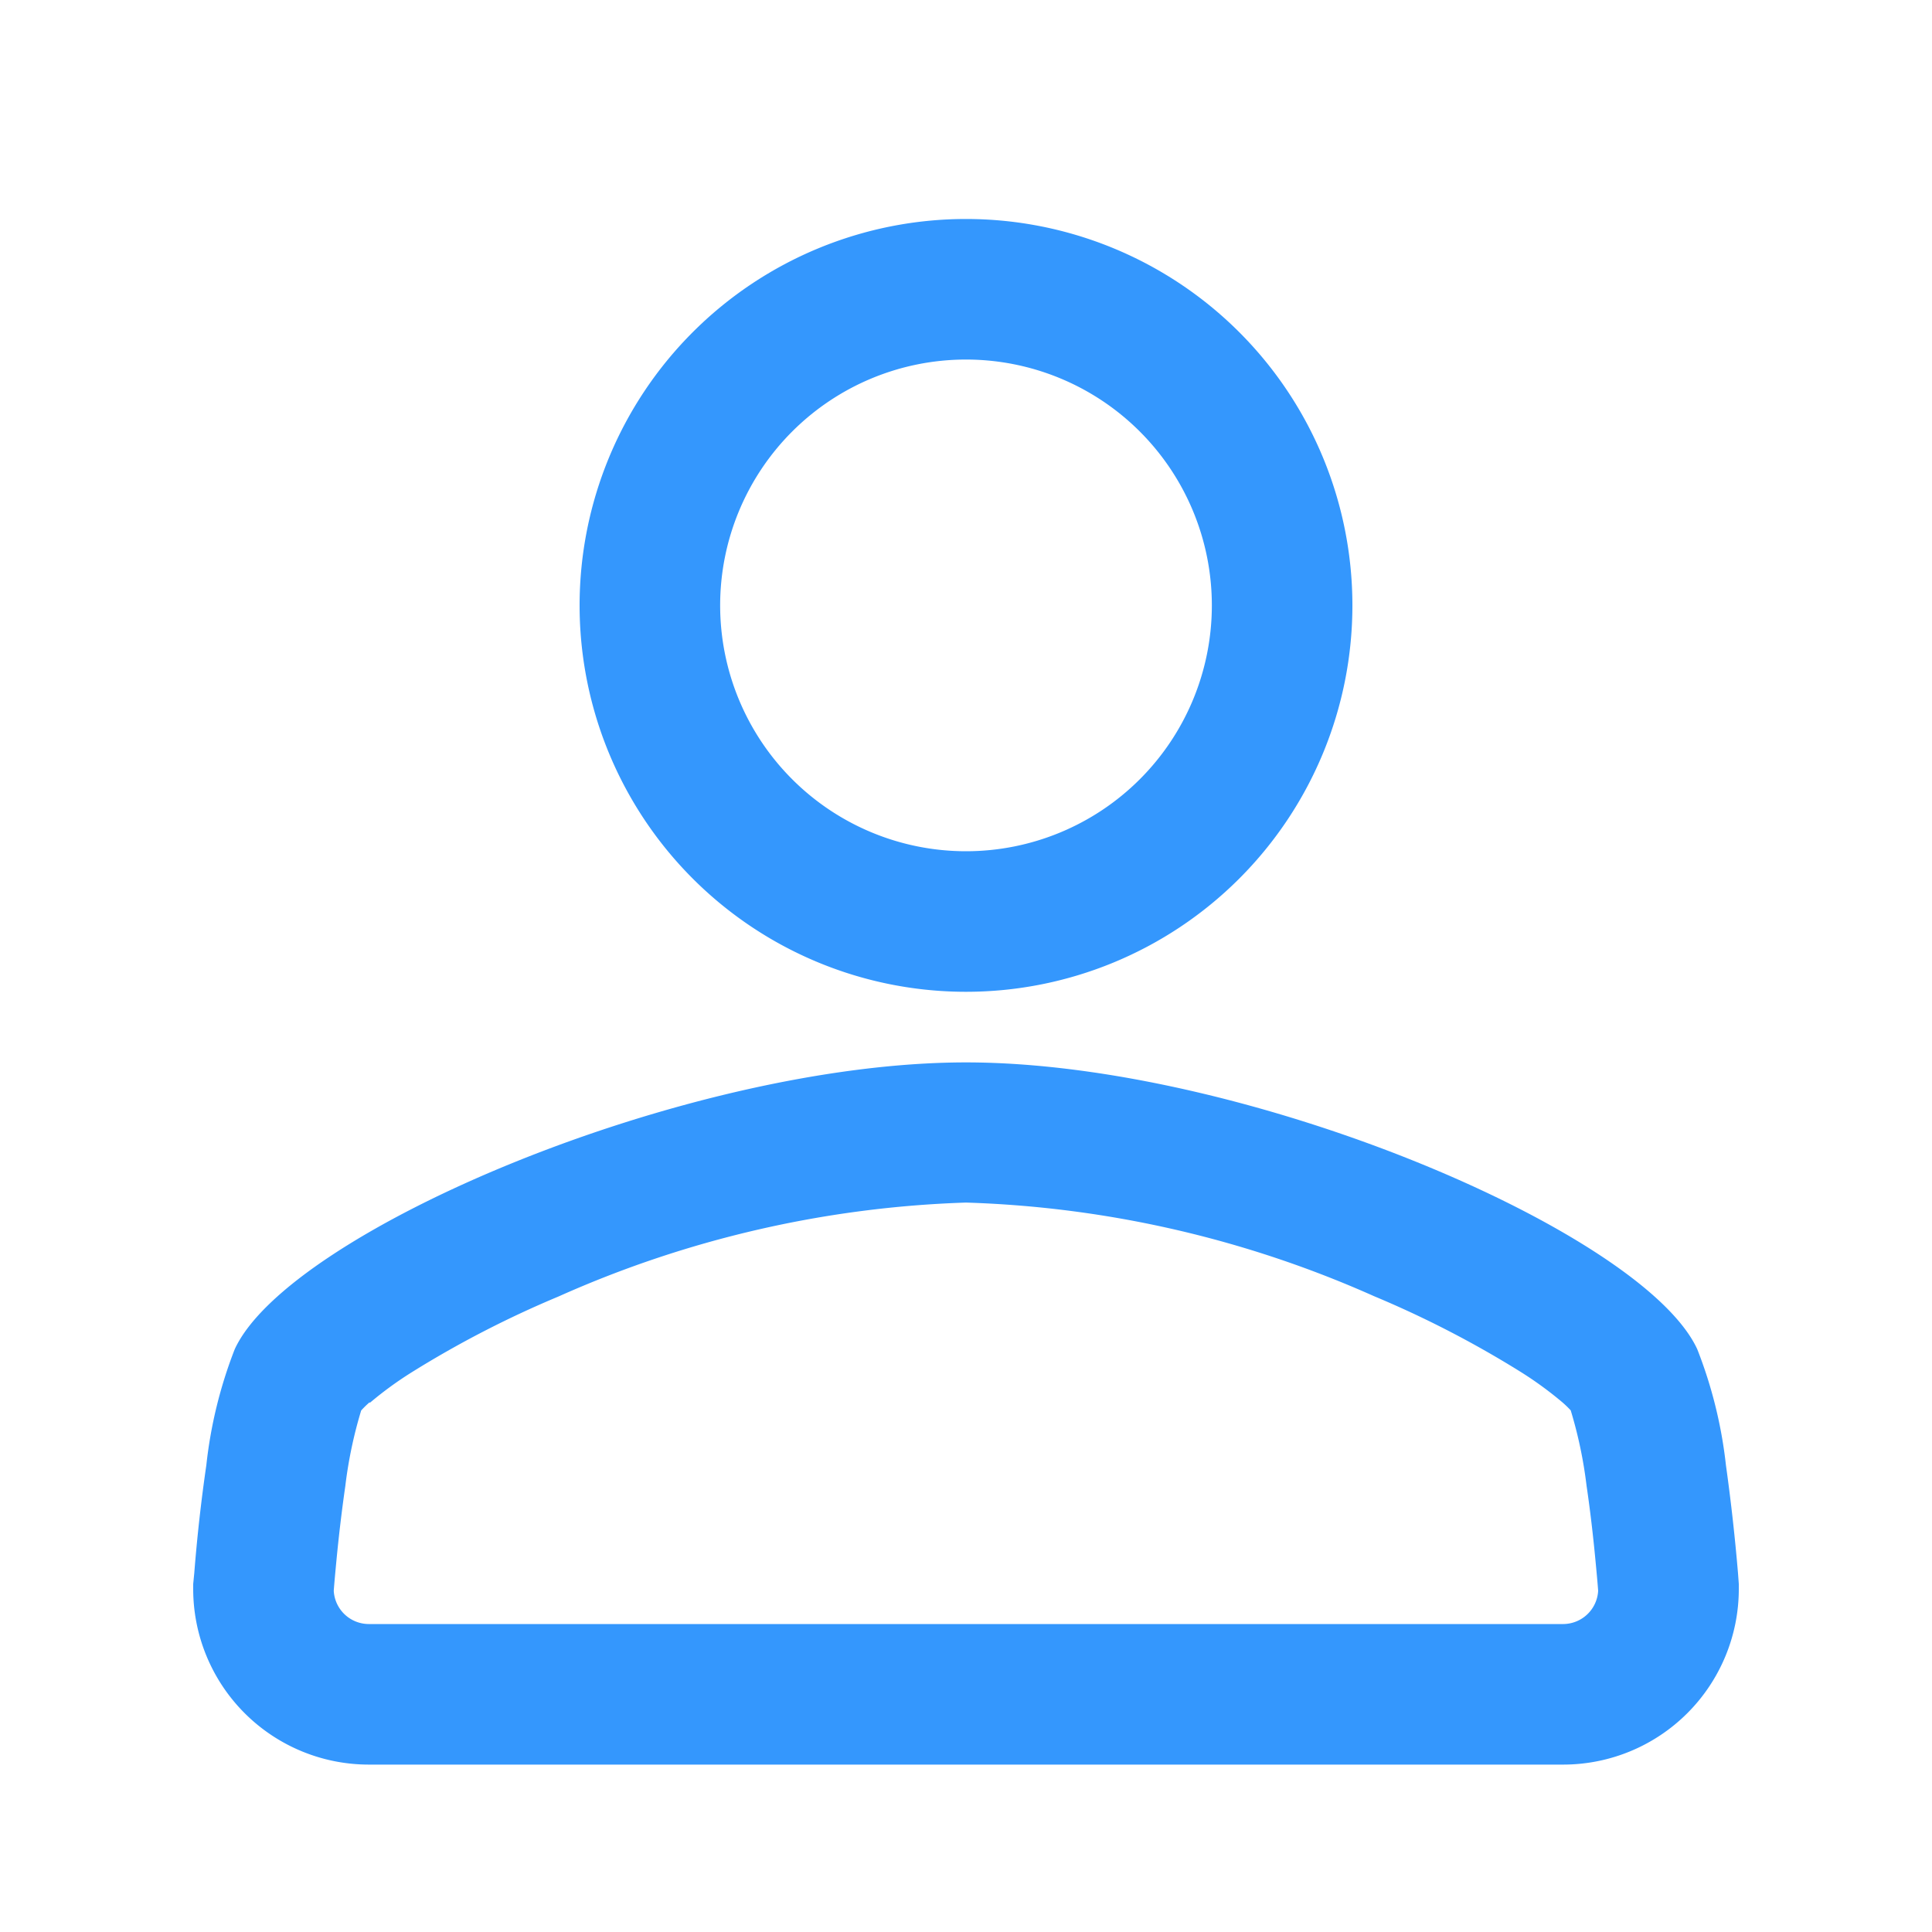 <svg id="icon" xmlns="http://www.w3.org/2000/svg" width="20" height="20" viewBox="0 0 20 20">
  <rect id="bg" width="20" height="20" fill="none"/>
  <path id="path" d="M10,10A4,4,0,1,0,6,6,4,4,0,0,0,10,10Zm0-1.455A2.545,2.545,0,1,1,12.545,6,2.545,2.545,0,0,1,10,8.545ZM2.43,13.7A4.684,4.684,0,0,0,2.136,14.9q-.081.557-.125,1.119L2,16.13l0,.052A1.818,1.818,0,0,0,3.816,18H16.184A1.818,1.818,0,0,0,18,16.182l0-.052-.008-.109q-.047-.561-.125-1.119A4.684,4.684,0,0,0,17.57,13.7c-.559-1.213-4.673-2.969-7.57-2.969S2.989,12.483,2.43,13.7Zm1.4.554a3.743,3.743,0,0,1,.427-.312,10.57,10.57,0,0,1,1.523-.787A11.219,11.219,0,0,1,10,12.182a11.221,11.221,0,0,1,4.224.969,10.57,10.57,0,0,1,1.523.787,3.776,3.776,0,0,1,.427.312,1.1,1.1,0,0,1,.086.083,4.543,4.543,0,0,1,.164.78c.036.244.067.507.092.771.013.136.023.246.028.317a.364.364,0,0,1-.361.344H3.816a.364.364,0,0,1-.361-.344c.005-.071.015-.181.028-.316q.037-.387.092-.771a4.543,4.543,0,0,1,.164-.78A1.034,1.034,0,0,1,3.825,14.25Z" transform="translate(0 0.267)" fill="#3497fd"/>
</svg>
